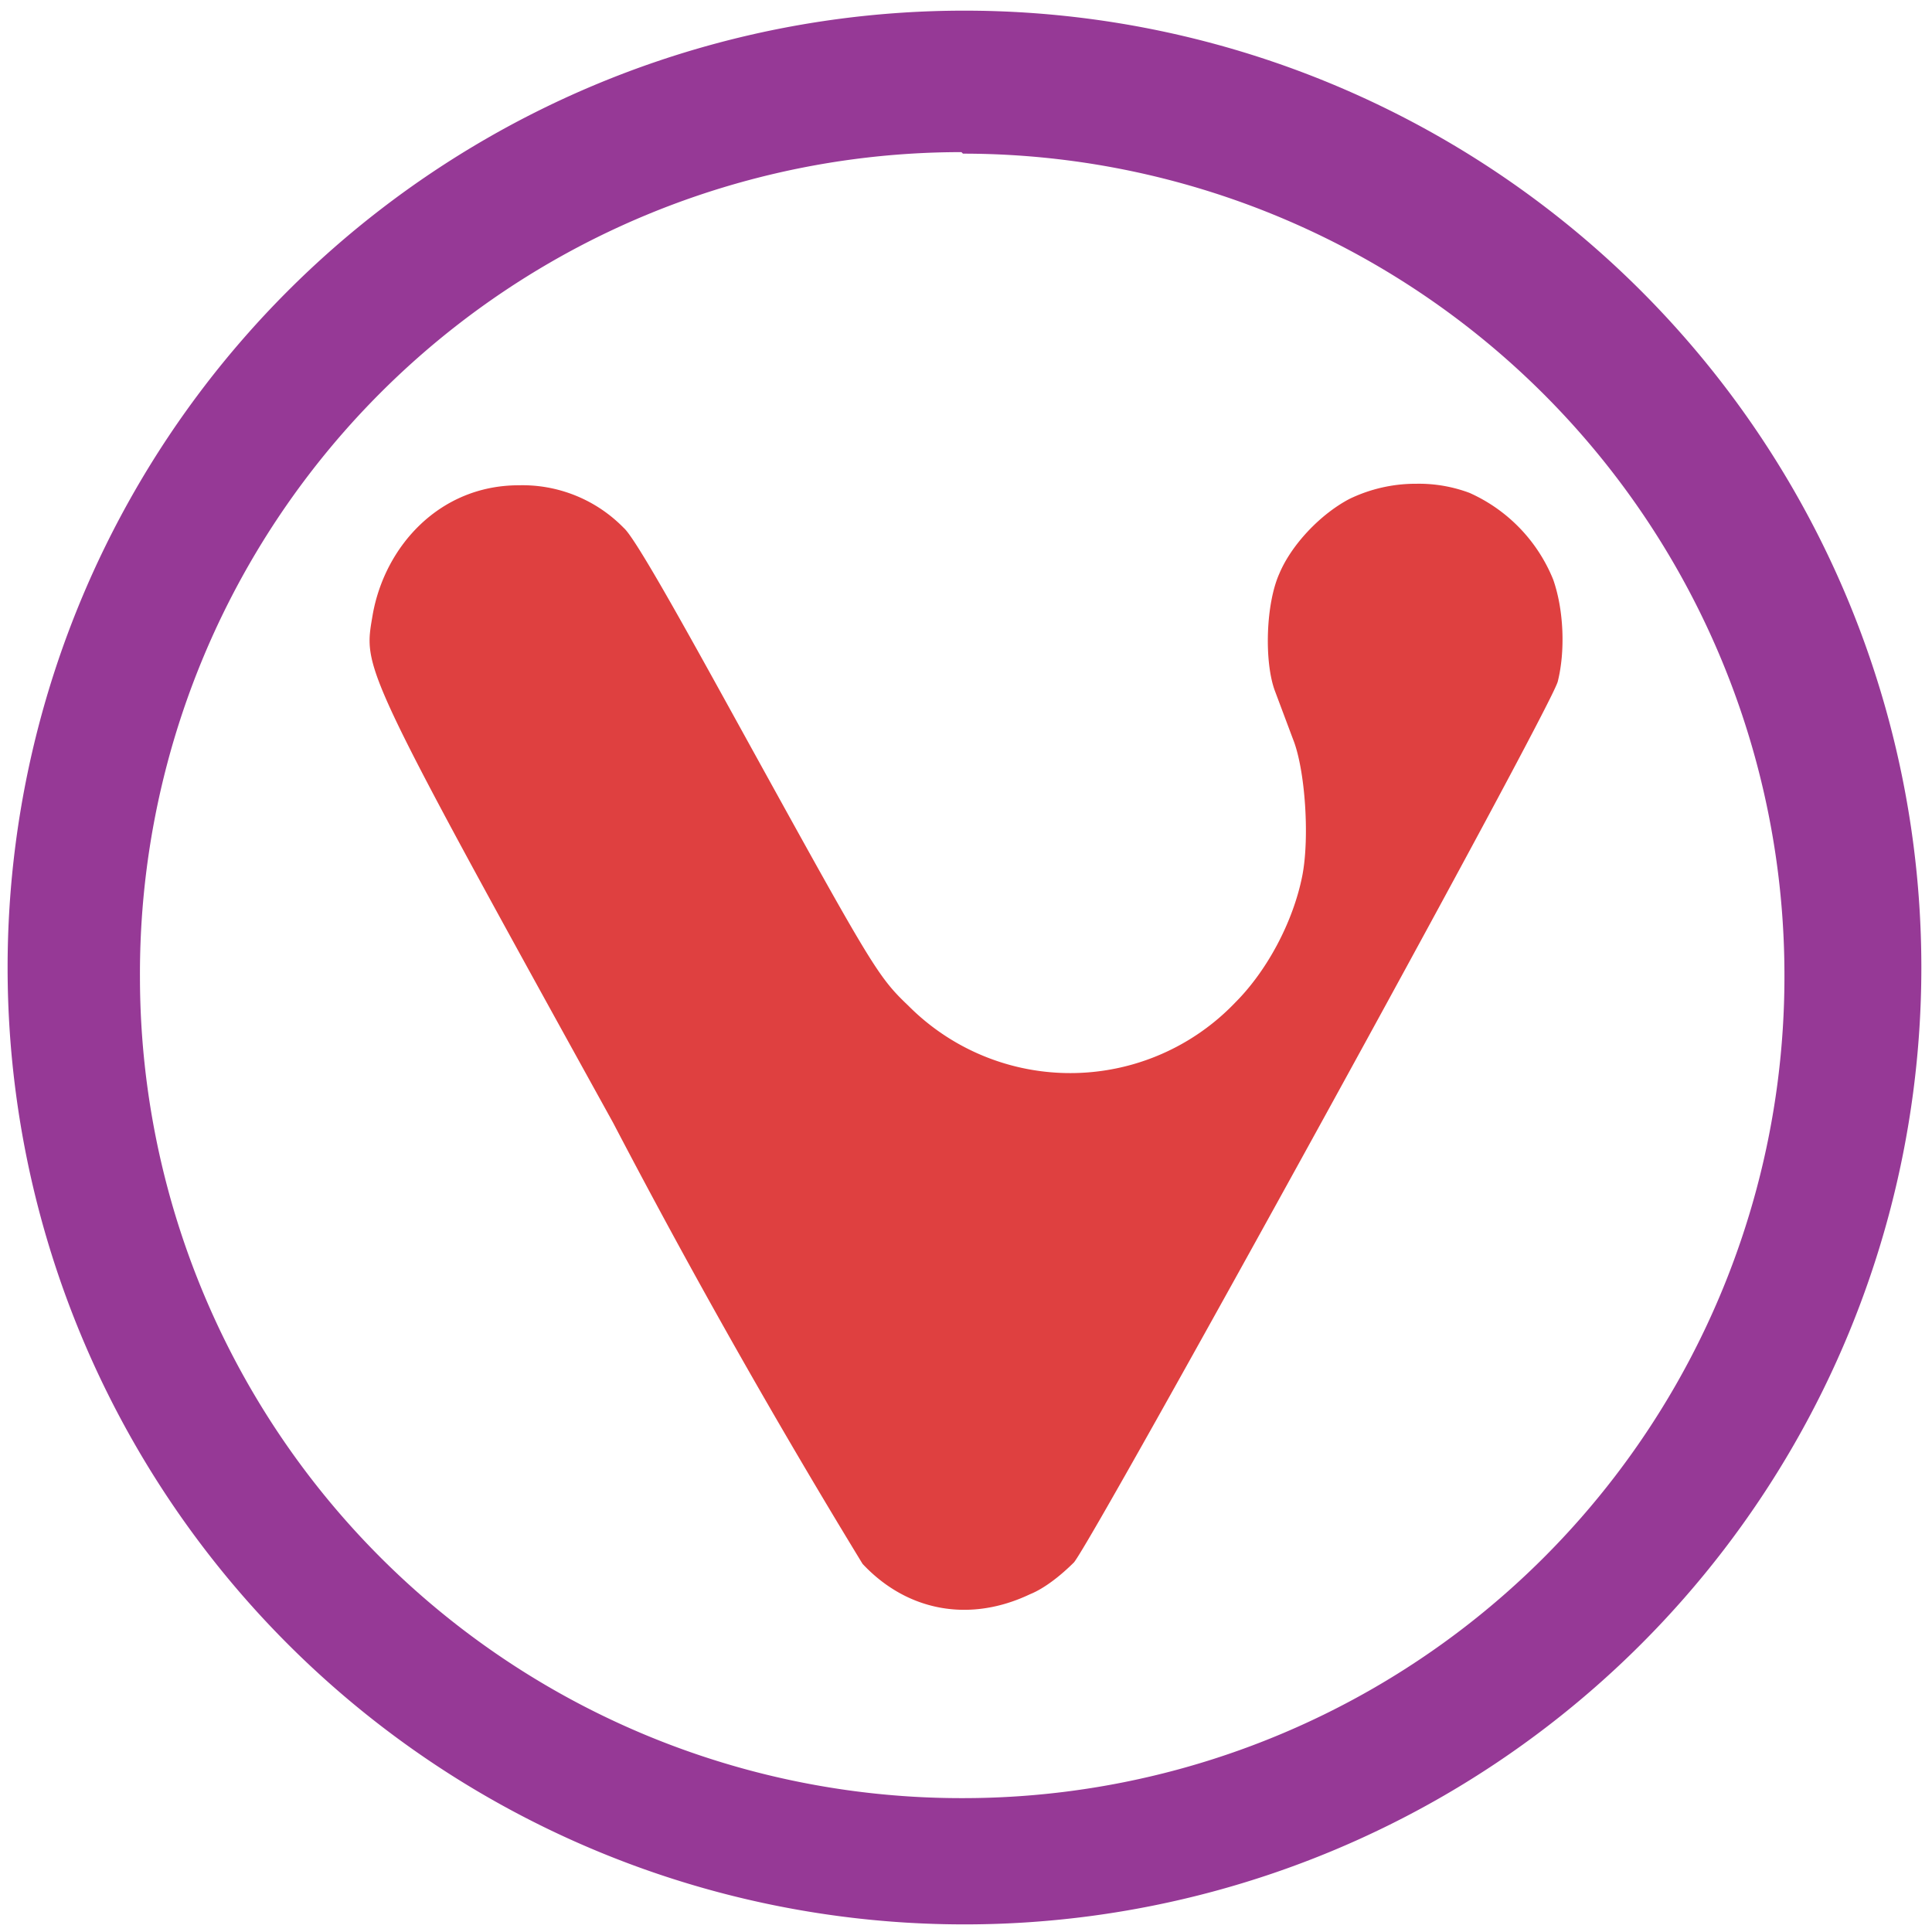 <svg xmlns="http://www.w3.org/2000/svg" width="48" height="48" viewBox="0 0 12.7 12.7"><path d="M6.34.07a6.29 6.29 0 0 0-6.29 6.3 6.29 6.29 0 0 0 6.3 6.28 6.29 6.29 0 0 0 6.28-6.29A6.29 6.29 0 0 0 6.34.07zm-.01.94a5.4 5.4 0 0 1 5.4 5.4 5.4 5.4 0 0 1-5.4 5.41 5.4 5.4 0 0 1-5.41-5.4A5.4 5.4 0 0 1 6.32 1z" fill="#963996"/><path d="M9.31 3.18a1 1 0 0 0-.44.1c-.19.1-.38.3-.46.49-.09.2-.1.58-.03.77l.12.32c.08.2.11.65.06.9-.06.3-.23.62-.44.83a1.5 1.5 0 0 1-2.15.02c-.21-.2-.24-.26-1.2-2-.32-.58-.6-1.08-.67-1.14a.93.93 0 0 0-.69-.28c-.52 0-.88.4-.96.85-.06.36-.1.3 1.58 3.34a50.38 50.38 0 0 0 1.64 2.9c.29.31.7.39 1.1.2.1-.04.21-.13.29-.21.14-.17 3.13-5.6 3.18-5.79.05-.2.04-.47-.03-.67a1.06 1.06 0 0 0-.55-.57.95.95 0 0 0-.35-.06z" fill="#d40000" opacity=".75"/></svg>
